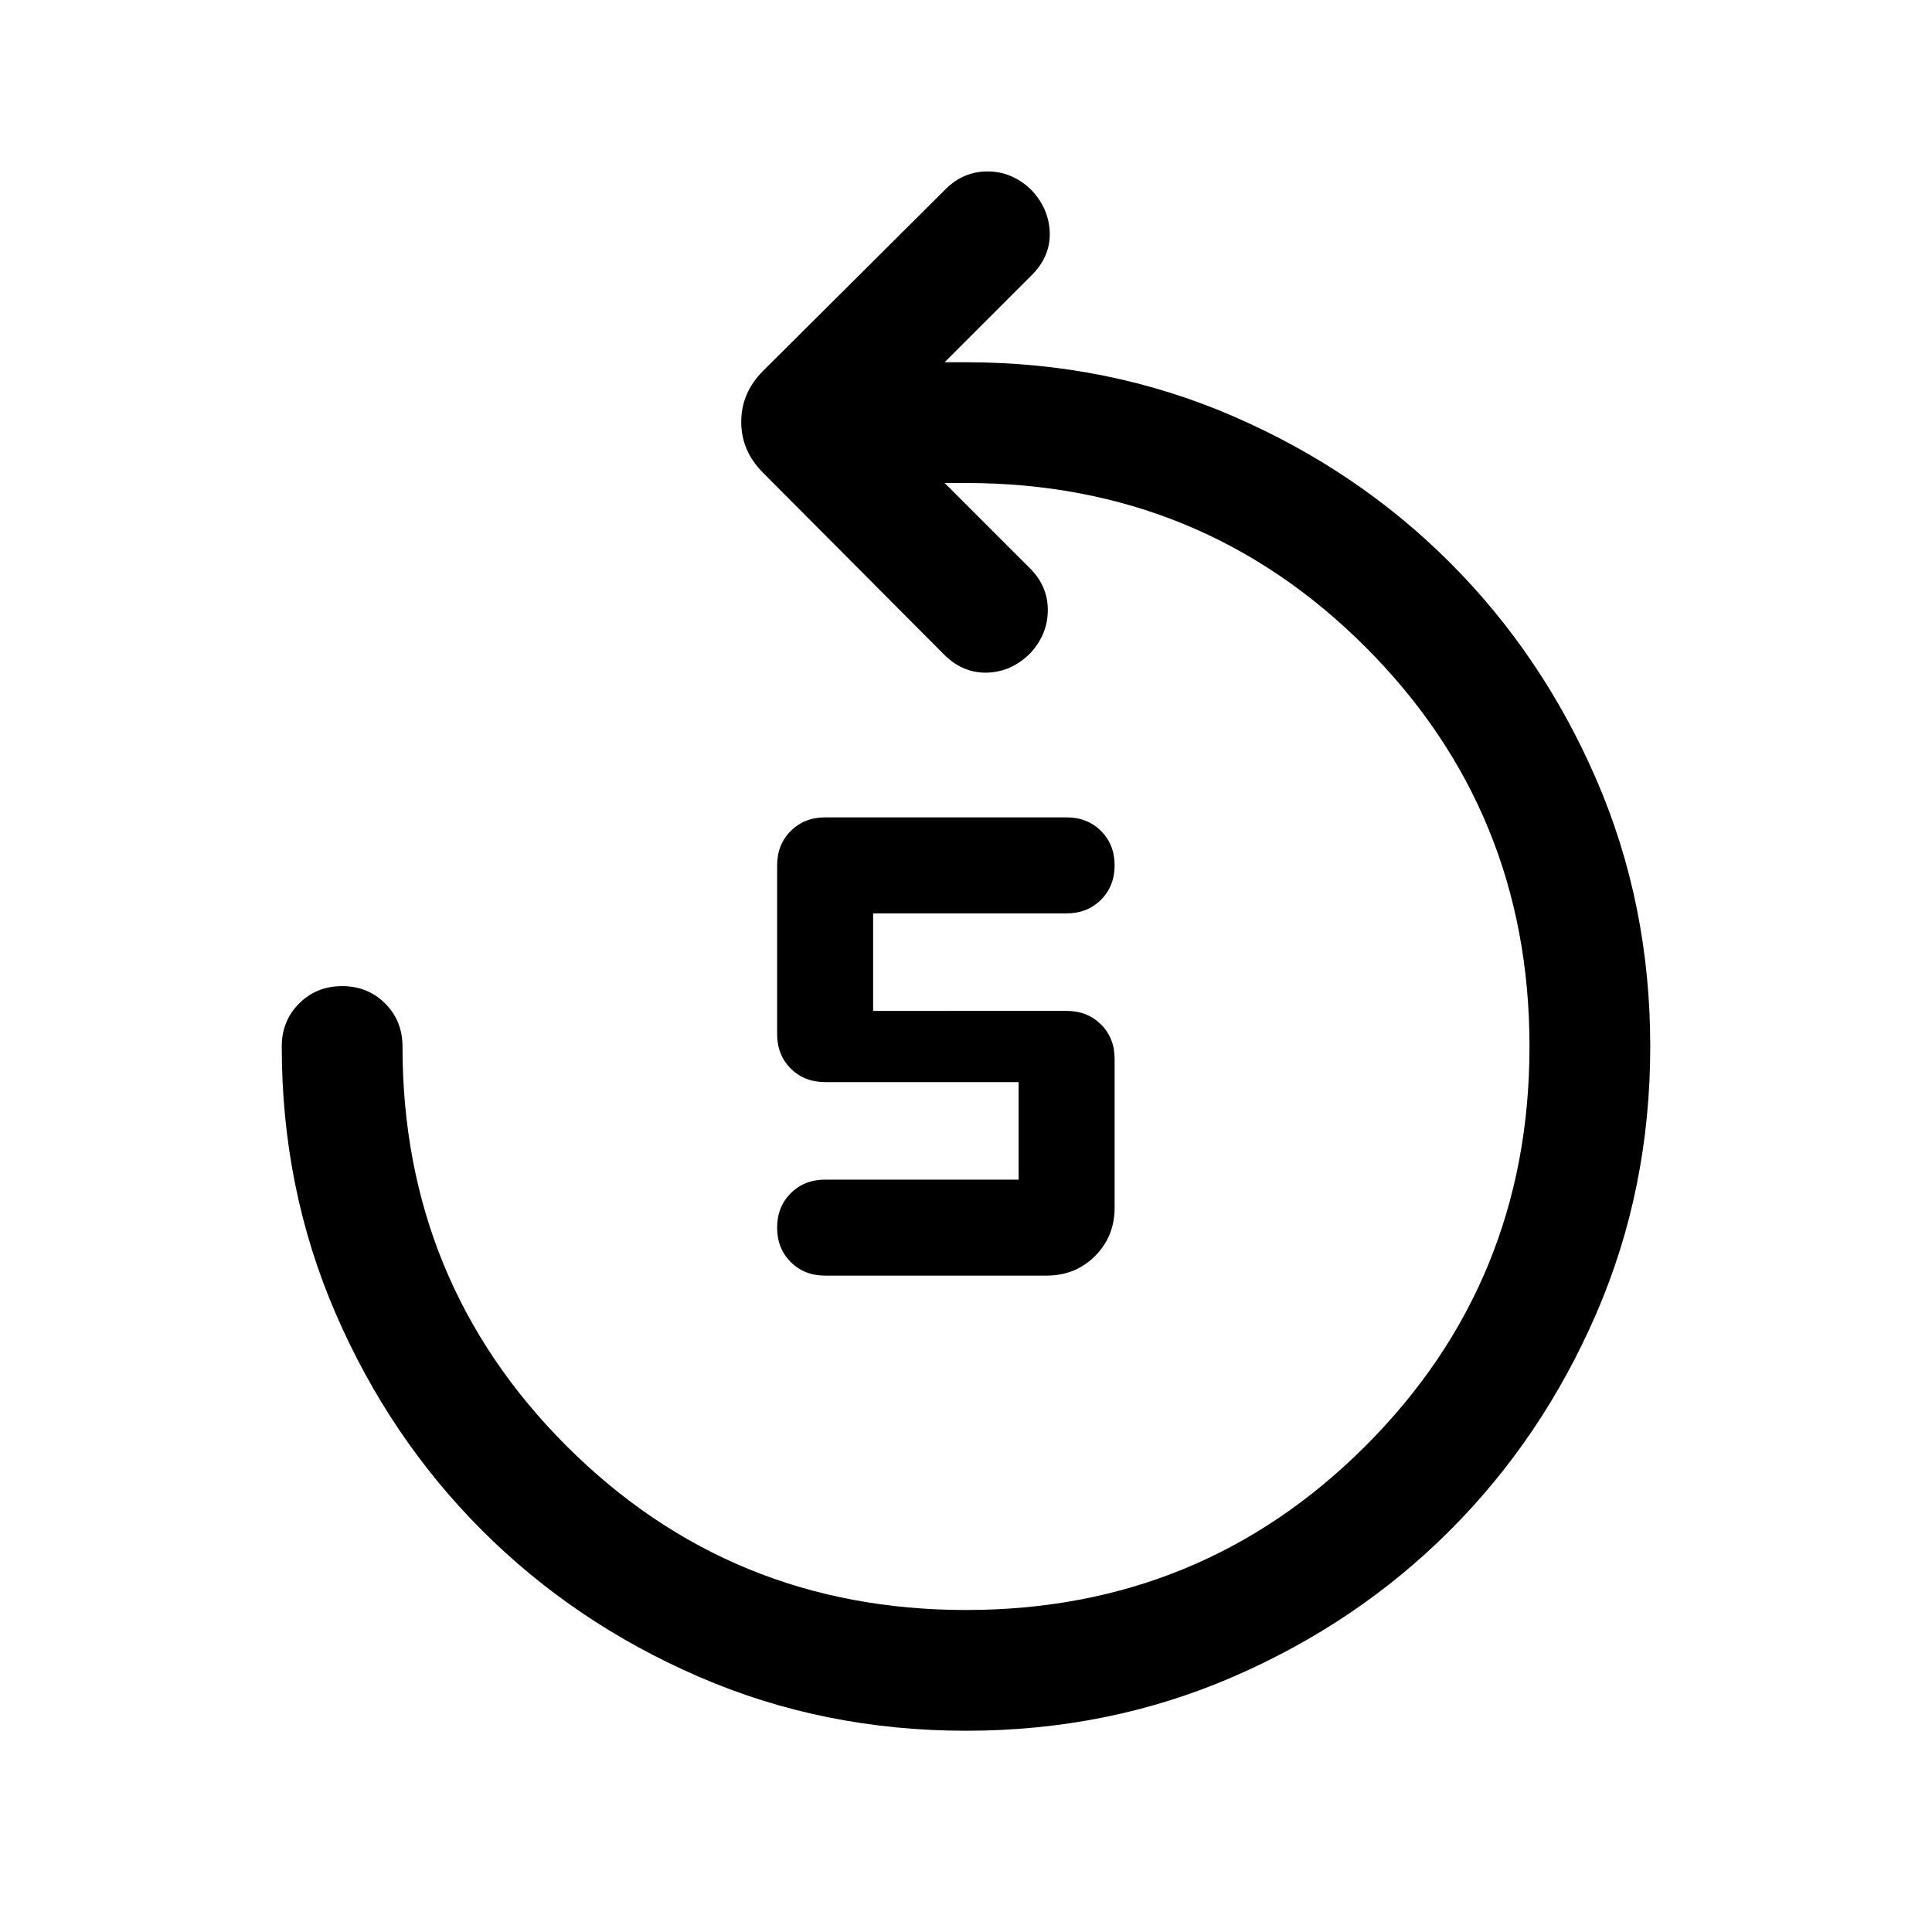 <svg xmlns="http://www.w3.org/2000/svg" height="24" viewBox="0 -960 960 960" width="24"><path d="M520-326.15H410q-10.33 0-17.09-6.76-6.76-6.75-6.76-17.07 0-10.33 6.76-17.1 6.76-6.77 17.09-6.77h96.15v-48.46H410q-10.33 0-17.09-6.75-6.76-6.76-6.76-17.09V-530q0-10.33 6.76-17.09t17.09-6.76h120q10.33 0 17.09 6.76 6.76 6.75 6.76 17.07 0 10.33-6.76 17.1-6.76 6.77-17.09 6.77h-96.15v48.46H530q10.33 0 17.09 6.75 6.76 6.76 6.76 17.09V-360q0 14.38-9.73 24.12-9.74 9.73-24.12 9.73ZM480.02-100q-70.79 0-132.63-26.77-61.85-26.77-107.85-72.77-46-46-72.77-107.83Q140-369.2 140-440q0-12.75 8.63-21.37 8.63-8.63 21.38-8.63 12.76 0 21.37 8.63Q200-452.75 200-440q0 117 81.5 198.5T480-160q117 0 198.5-81.5T760-440q0-117-81.5-198.5T480-720h-10.62l42.47 42.46q8.92 8.93 8.8 20.89-.11 11.96-8.72 21.26-9.39 9.31-21.47 9.62-12.07.31-21.38-9l-89.92-90.31q-10.85-10.84-10.85-25.3 0-14.47 10.85-25.31L469.85-866q8.92-8.92 21.19-8.81 12.27.12 21.66 9.43 8.61 9.3 8.92 21.07.3 11.77-9 21.08L469.38-780H480q70.8 0 132.63 26.77t107.83 72.77q46 46 72.77 107.82Q820-510.81 820-440.02t-26.77 132.63q-26.77 61.85-72.77 107.85-46 46-107.82 72.77Q550.81-100 480.02-100Z"/></svg>